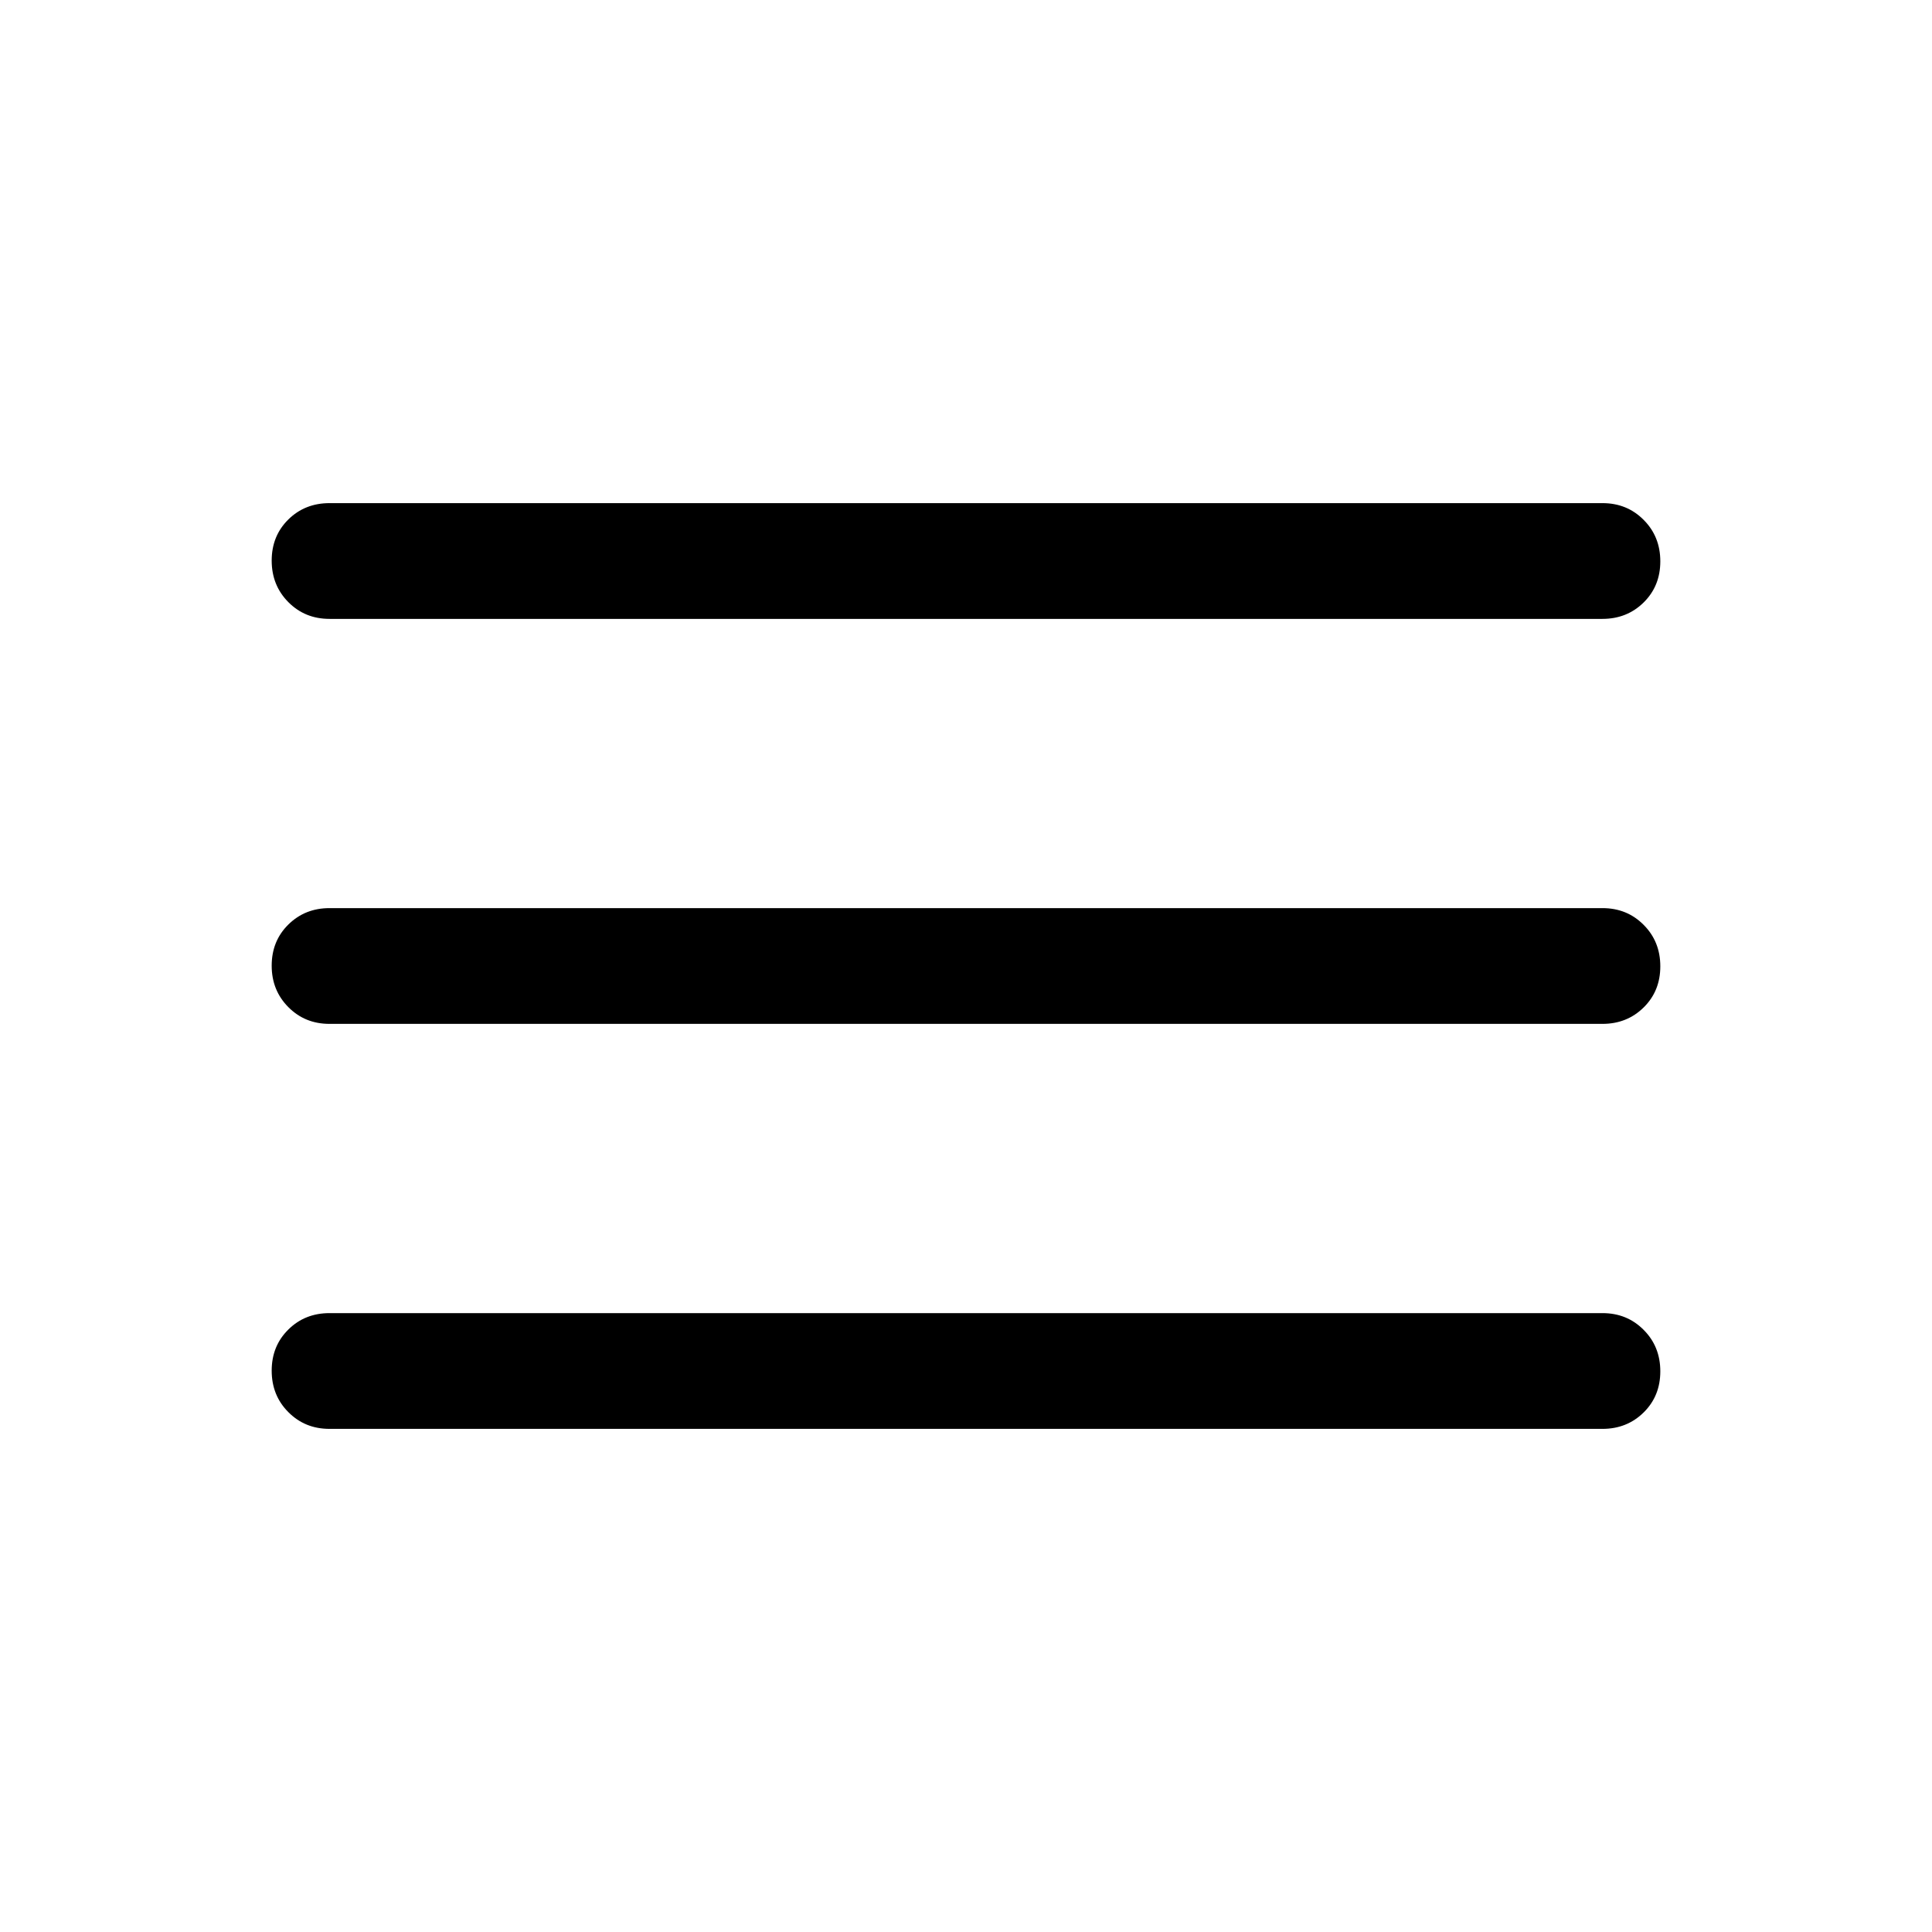 <svg xmlns="http://www.w3.org/2000/svg" fill="none" viewBox="-0.5 -0.5 24 24" id="Menu--Streamline-Rounded-Material-Symbols.svg" height="24" width="24"><desc>Menu Streamline Icon: https://streamlinehq.com</desc><path fill="#000000" d="M3.594 17.25c-0.204 0 -0.374 -0.069 -0.512 -0.208C2.944 16.904 2.875 16.732 2.875 16.527c0 -0.205 0.069 -0.375 0.207 -0.511C3.219 15.88 3.39 15.812 3.594 15.812h15.812c0.204 0 0.374 0.069 0.512 0.208 0.138 0.138 0.207 0.31 0.207 0.515 0 0.205 -0.069 0.375 -0.207 0.511 -0.138 0.136 -0.309 0.204 -0.512 0.204h-15.812Zm0 -5.031c-0.204 0 -0.374 -0.069 -0.512 -0.208C2.944 11.872 2.875 11.701 2.875 11.496c0 -0.205 0.069 -0.375 0.207 -0.511 0.138 -0.136 0.308 -0.204 0.512 -0.204h15.812c0.204 0 0.374 0.069 0.512 0.208 0.138 0.138 0.207 0.31 0.207 0.515 0 0.205 -0.069 0.375 -0.207 0.511 -0.138 0.136 -0.309 0.204 -0.512 0.204h-15.812Zm0 -5.031c-0.204 0 -0.374 -0.069 -0.512 -0.208C2.944 6.841 2.875 6.669 2.875 6.464c0 -0.205 0.069 -0.375 0.207 -0.511C3.219 5.818 3.39 5.75 3.594 5.75h15.812c0.204 0 0.374 0.069 0.512 0.208 0.138 0.138 0.207 0.31 0.207 0.515 0 0.205 -0.069 0.375 -0.207 0.511 -0.138 0.136 -0.309 0.204 -0.512 0.204h-15.812Z" stroke-width="1"></path></svg>